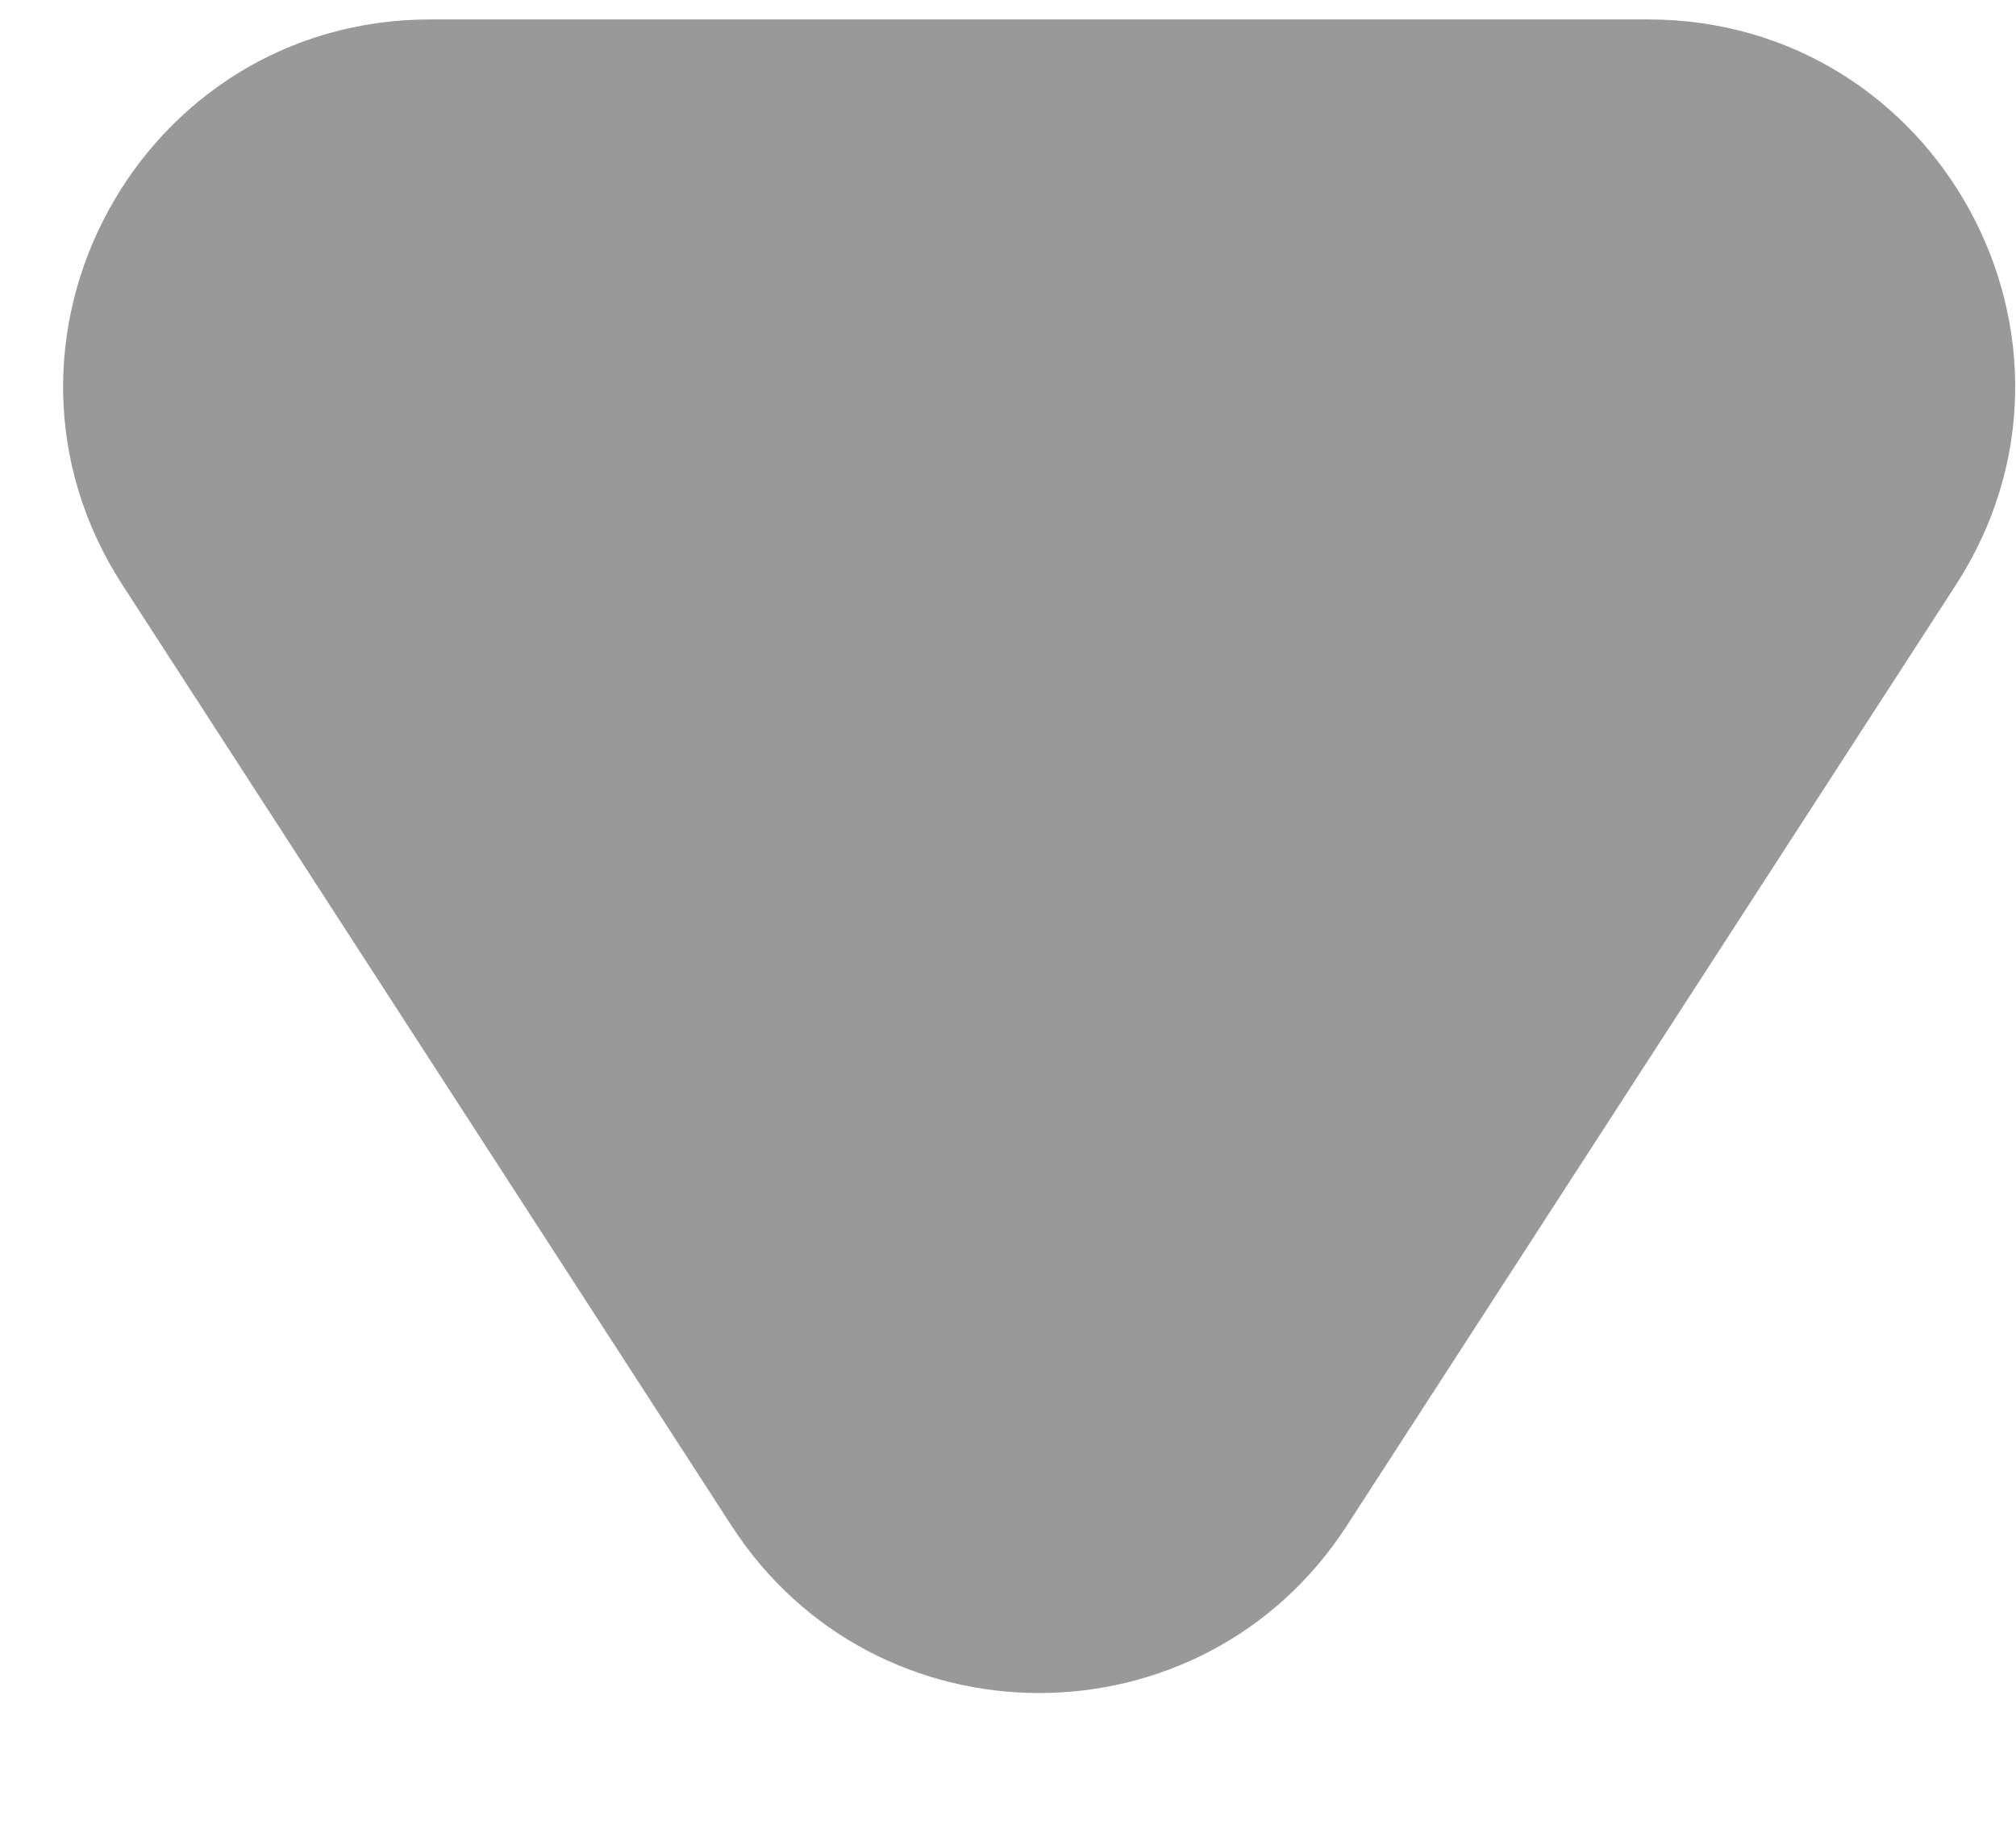 <svg width="11" height="10" viewBox="0 0 11 10" fill="none" xmlns="http://www.w3.org/2000/svg">
<path id="Vector" d="M8.992 0.106C10.578 0.106 11.533 1.863 10.671 3.193L7.349 8.324C6.561 9.542 4.779 9.542 3.991 8.324L0.669 3.193C-0.193 1.863 0.762 0.106 2.348 0.106L8.992 0.106Z" fill="#999999"/>
</svg>
